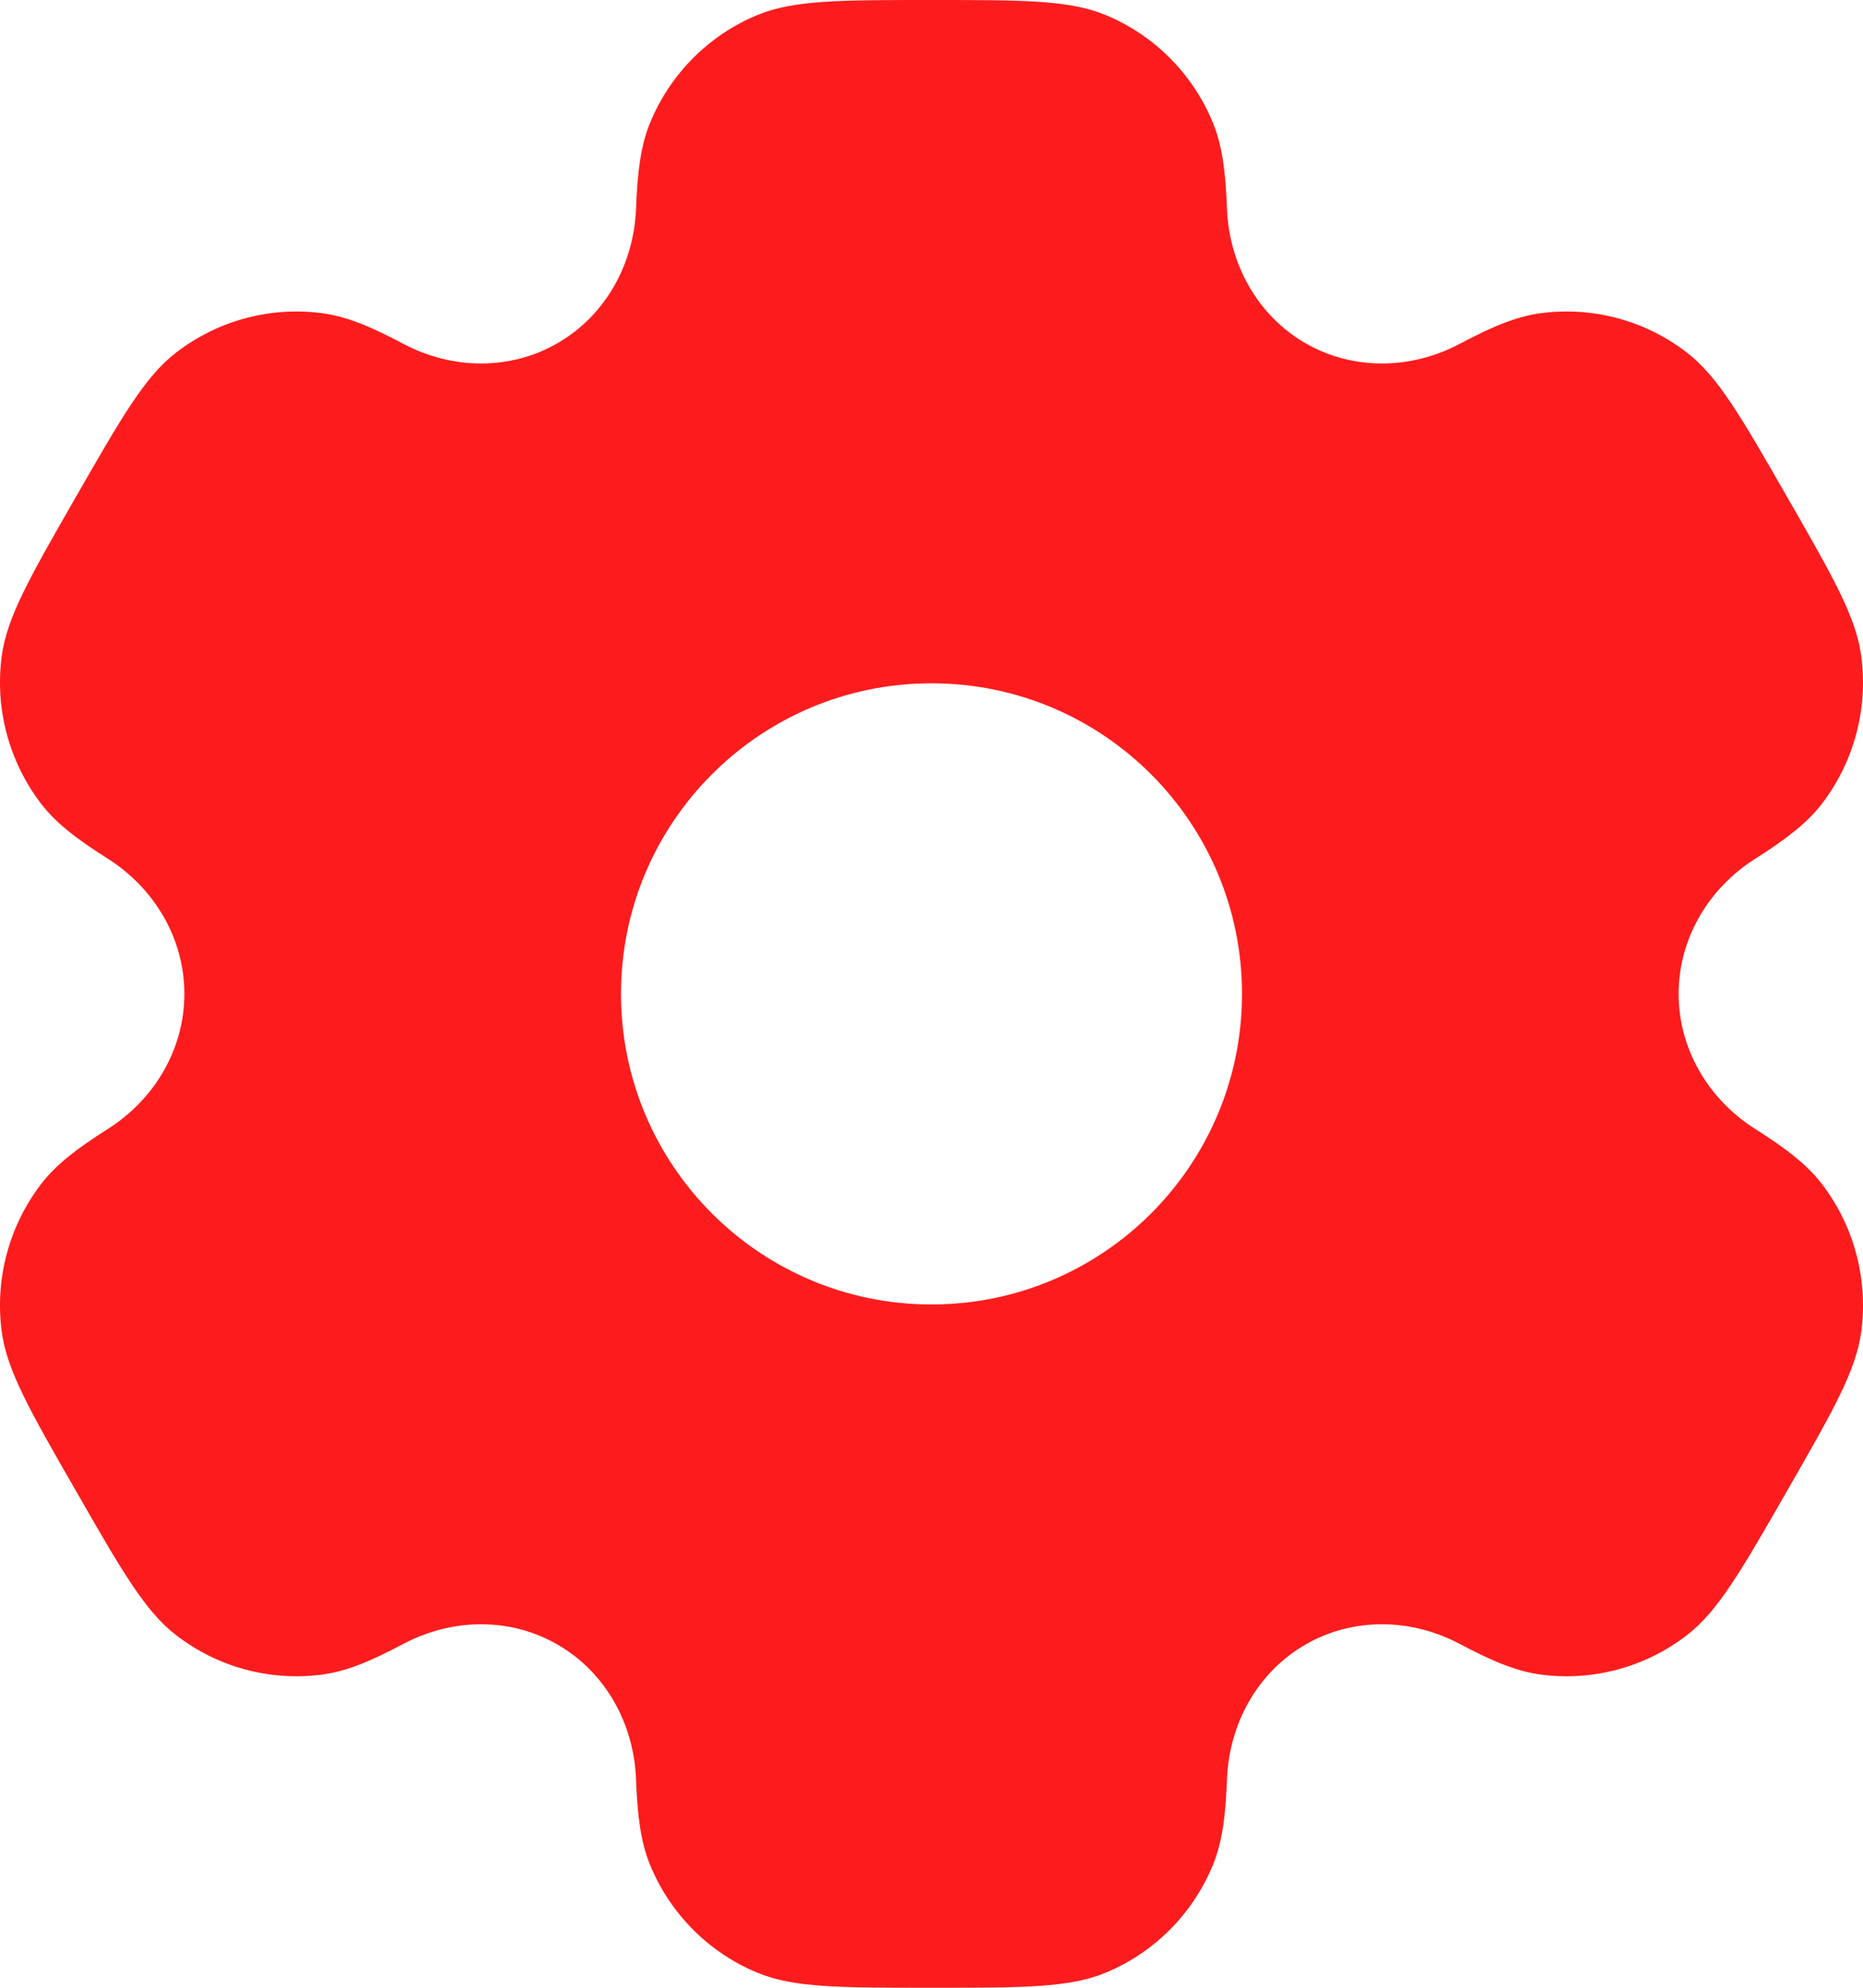 <svg width="30" height="32" viewBox="0 0 30 32" fill="none" xmlns="http://www.w3.org/2000/svg">
<path fill-rule="evenodd" clip-rule="evenodd" d="M17.809 0.244C17.224 0 16.483 0 15 0C13.517 0 12.776 0 12.191 0.244C11.412 0.568 10.792 1.191 10.469 1.975C10.322 2.333 10.264 2.75 10.242 3.357C10.208 4.249 9.753 5.075 8.984 5.521C8.216 5.968 7.277 5.951 6.492 5.534C5.958 5.25 5.57 5.092 5.188 5.042C4.352 4.931 3.506 5.159 2.836 5.676C2.334 6.063 1.963 6.709 1.222 8C0.481 9.291 0.11 9.937 0.027 10.568C-0.083 11.409 0.144 12.26 0.658 12.934C0.892 13.241 1.222 13.499 1.733 13.822C2.485 14.298 2.969 15.107 2.969 16C2.969 16.893 2.485 17.702 1.733 18.177C1.222 18.501 0.892 18.759 0.658 19.066C0.144 19.74 -0.083 20.591 0.027 21.432C0.11 22.063 0.48 22.709 1.222 24C1.963 25.291 2.334 25.937 2.836 26.324C3.505 26.841 4.352 27.069 5.188 26.958C5.57 26.908 5.957 26.75 6.492 26.466C7.277 26.049 8.215 26.032 8.984 26.479C9.753 26.925 10.208 27.751 10.242 28.643C10.264 29.25 10.322 29.667 10.469 30.025C10.792 30.809 11.412 31.432 12.191 31.756C12.776 32 13.517 32 15 32C16.483 32 17.224 32 17.809 31.756C18.588 31.432 19.208 30.809 19.531 30.025C19.678 29.667 19.736 29.25 19.758 28.643C19.792 27.751 20.247 26.925 21.015 26.479C21.784 26.032 22.723 26.049 23.508 26.466C24.042 26.75 24.43 26.908 24.812 26.958C25.648 27.069 26.494 26.841 27.164 26.324C27.666 25.937 28.037 25.291 28.778 24C29.519 22.709 29.89 22.063 29.973 21.432C30.083 20.59 29.856 19.739 29.342 19.066C29.108 18.759 28.778 18.5 28.267 18.177C27.515 17.702 27.031 16.893 27.031 16C27.031 15.107 27.515 14.298 28.267 13.823C28.778 13.499 29.108 13.241 29.343 12.934C29.856 12.26 30.083 11.409 29.973 10.568C29.89 9.937 29.52 9.291 28.778 8C28.037 6.709 27.666 6.063 27.164 5.676C26.495 5.159 25.648 4.931 24.812 5.042C24.43 5.092 24.043 5.25 23.508 5.534C22.723 5.951 21.785 5.968 21.016 5.522C20.247 5.075 19.792 4.249 19.758 3.357C19.736 2.75 19.678 2.333 19.531 1.975C19.208 1.191 18.588 0.568 17.809 0.244ZM15 21C17.761 21 20 18.761 20 16C20 13.239 17.761 11 15 11C12.239 11 10 13.239 10 16C10 18.761 12.239 21 15 21Z" fill="#FD1C1D"/>
</svg>
